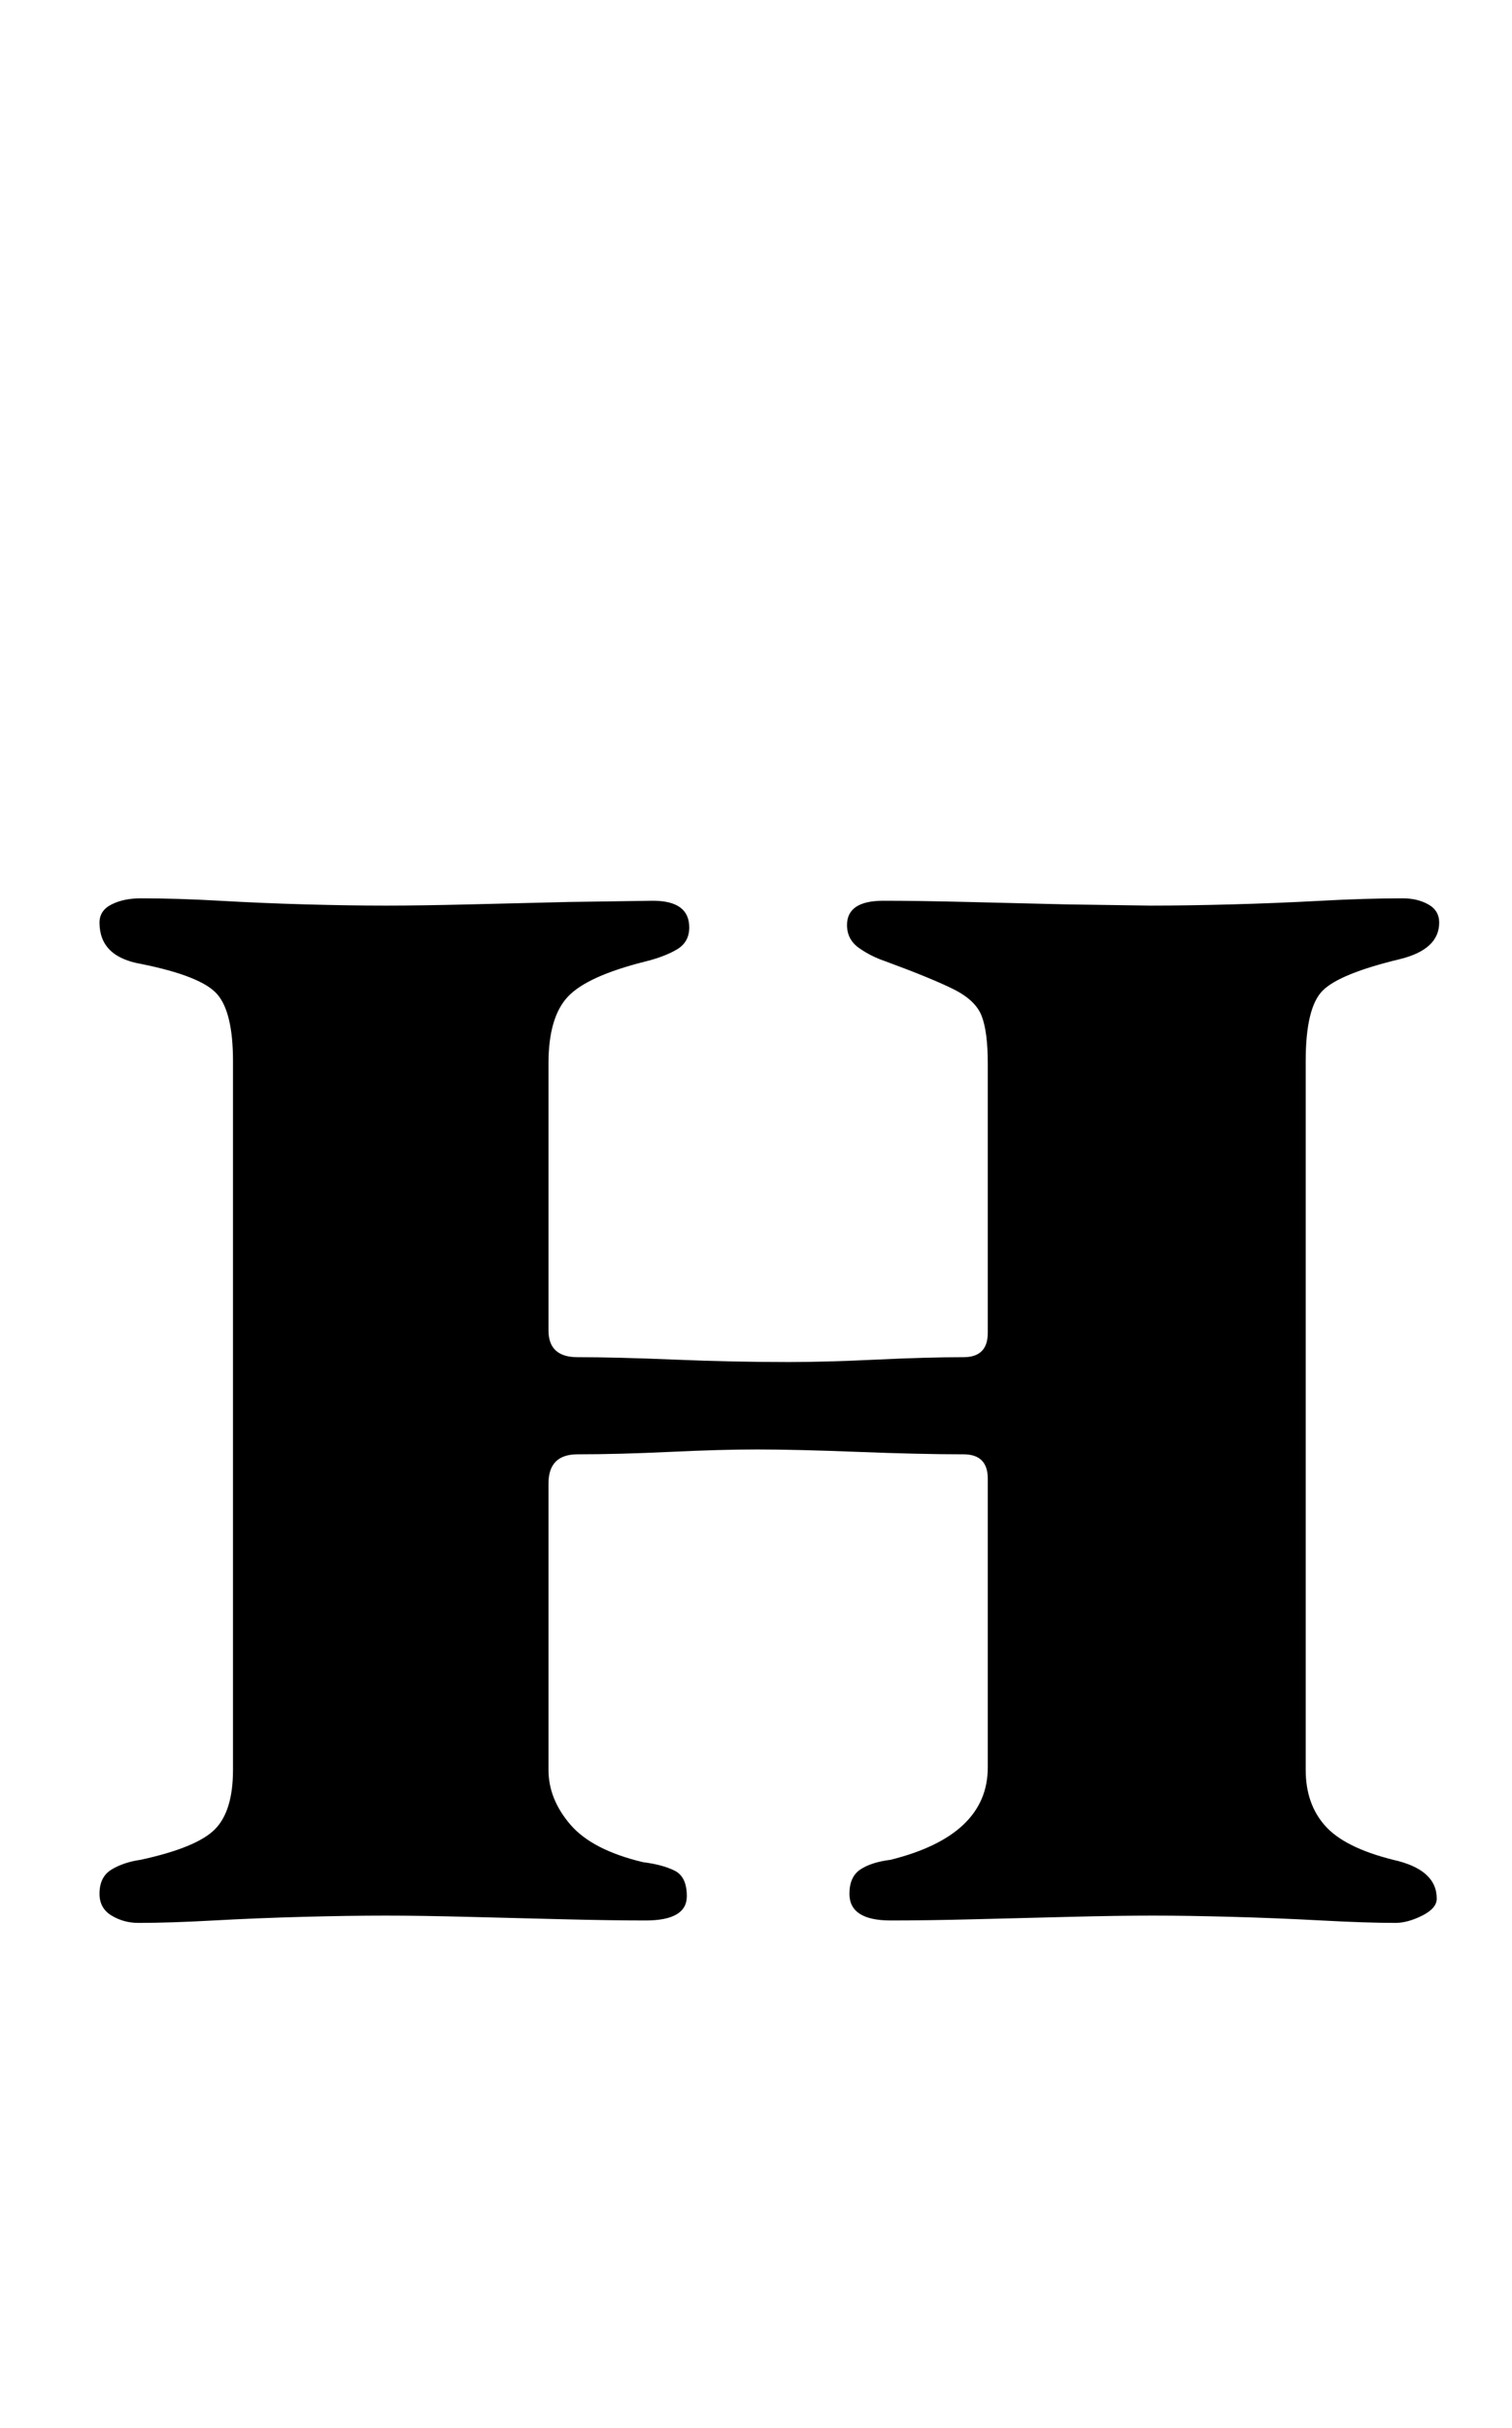 <?xml version="1.0" standalone="no"?>
<!DOCTYPE svg PUBLIC "-//W3C//DTD SVG 1.1//EN" "http://www.w3.org/Graphics/SVG/1.1/DTD/svg11.dtd" >
<svg xmlns="http://www.w3.org/2000/svg" xmlns:xlink="http://www.w3.org/1999/xlink" version="1.1" viewBox="-10 0 623 1000">
  <g transform="matrix(1 0 0 -1 0 800)">
   <path fill="currentColor"
d="M47 8q-6 0 -11 3t-5 9q0 7 5 10t12 4q23 5 30.5 12.5t7.5 24.5v292q0 20 -6.5 27.5t-31.5 12.5q-17 3 -17 17q0 5 5 7.5t12 2.5q15 0 32.5 -1t35.5 -1.5t33 -0.5q14 0 34.5 0.5l41 1t34.5 0.5q15 0 15 -11q0 -6 -5 -9t-13 -5q-24 -6 -32 -14.5t-8 -27.5v-110
q0 -11 12 -11q16 0 40 -1t47 -1q15 0 36 1t36 1q10 0 10 10v111q0 13 -2.5 19.5t-11.5 11t-28 11.5q-6 2 -11 5.5t-5 9.5q0 10 15 10q14 0 34.5 -0.5l41 -1t34.5 -0.5q15 0 33.5 0.5t37 1.5t33.5 1q6 0 10.5 -2.5t4.5 -7.5q0 -11 -16 -15q-25 -6 -32 -13t-7 -29v-292
q0 -14 8 -23t28 -14q18 -4 18 -16q0 -4 -6 -7t-11 -3q-12 0 -30.5 1t-37 1.5t-32.5 0.5t-34 -0.5t-39.5 -1t-34.5 -0.5q-17 0 -17 11q0 7 4.5 10t12.5 4q20 5 30 14.5t10 23.5v119q0 10 -10 10q-18 0 -43.5 1t-41.5 1q-15 0 -36 -1t-38 -1q-12 0 -12 -12v-118q0 -12 9 -22.5
t30 -15.5q8 -1 13 -3.5t5 -10.5q0 -10 -17 -10q-14 0 -34 0.5t-39.5 1t-33.5 0.5q-15 0 -34 -0.5t-37 -1.5t-31 -1z" />
  </g>

</svg>

